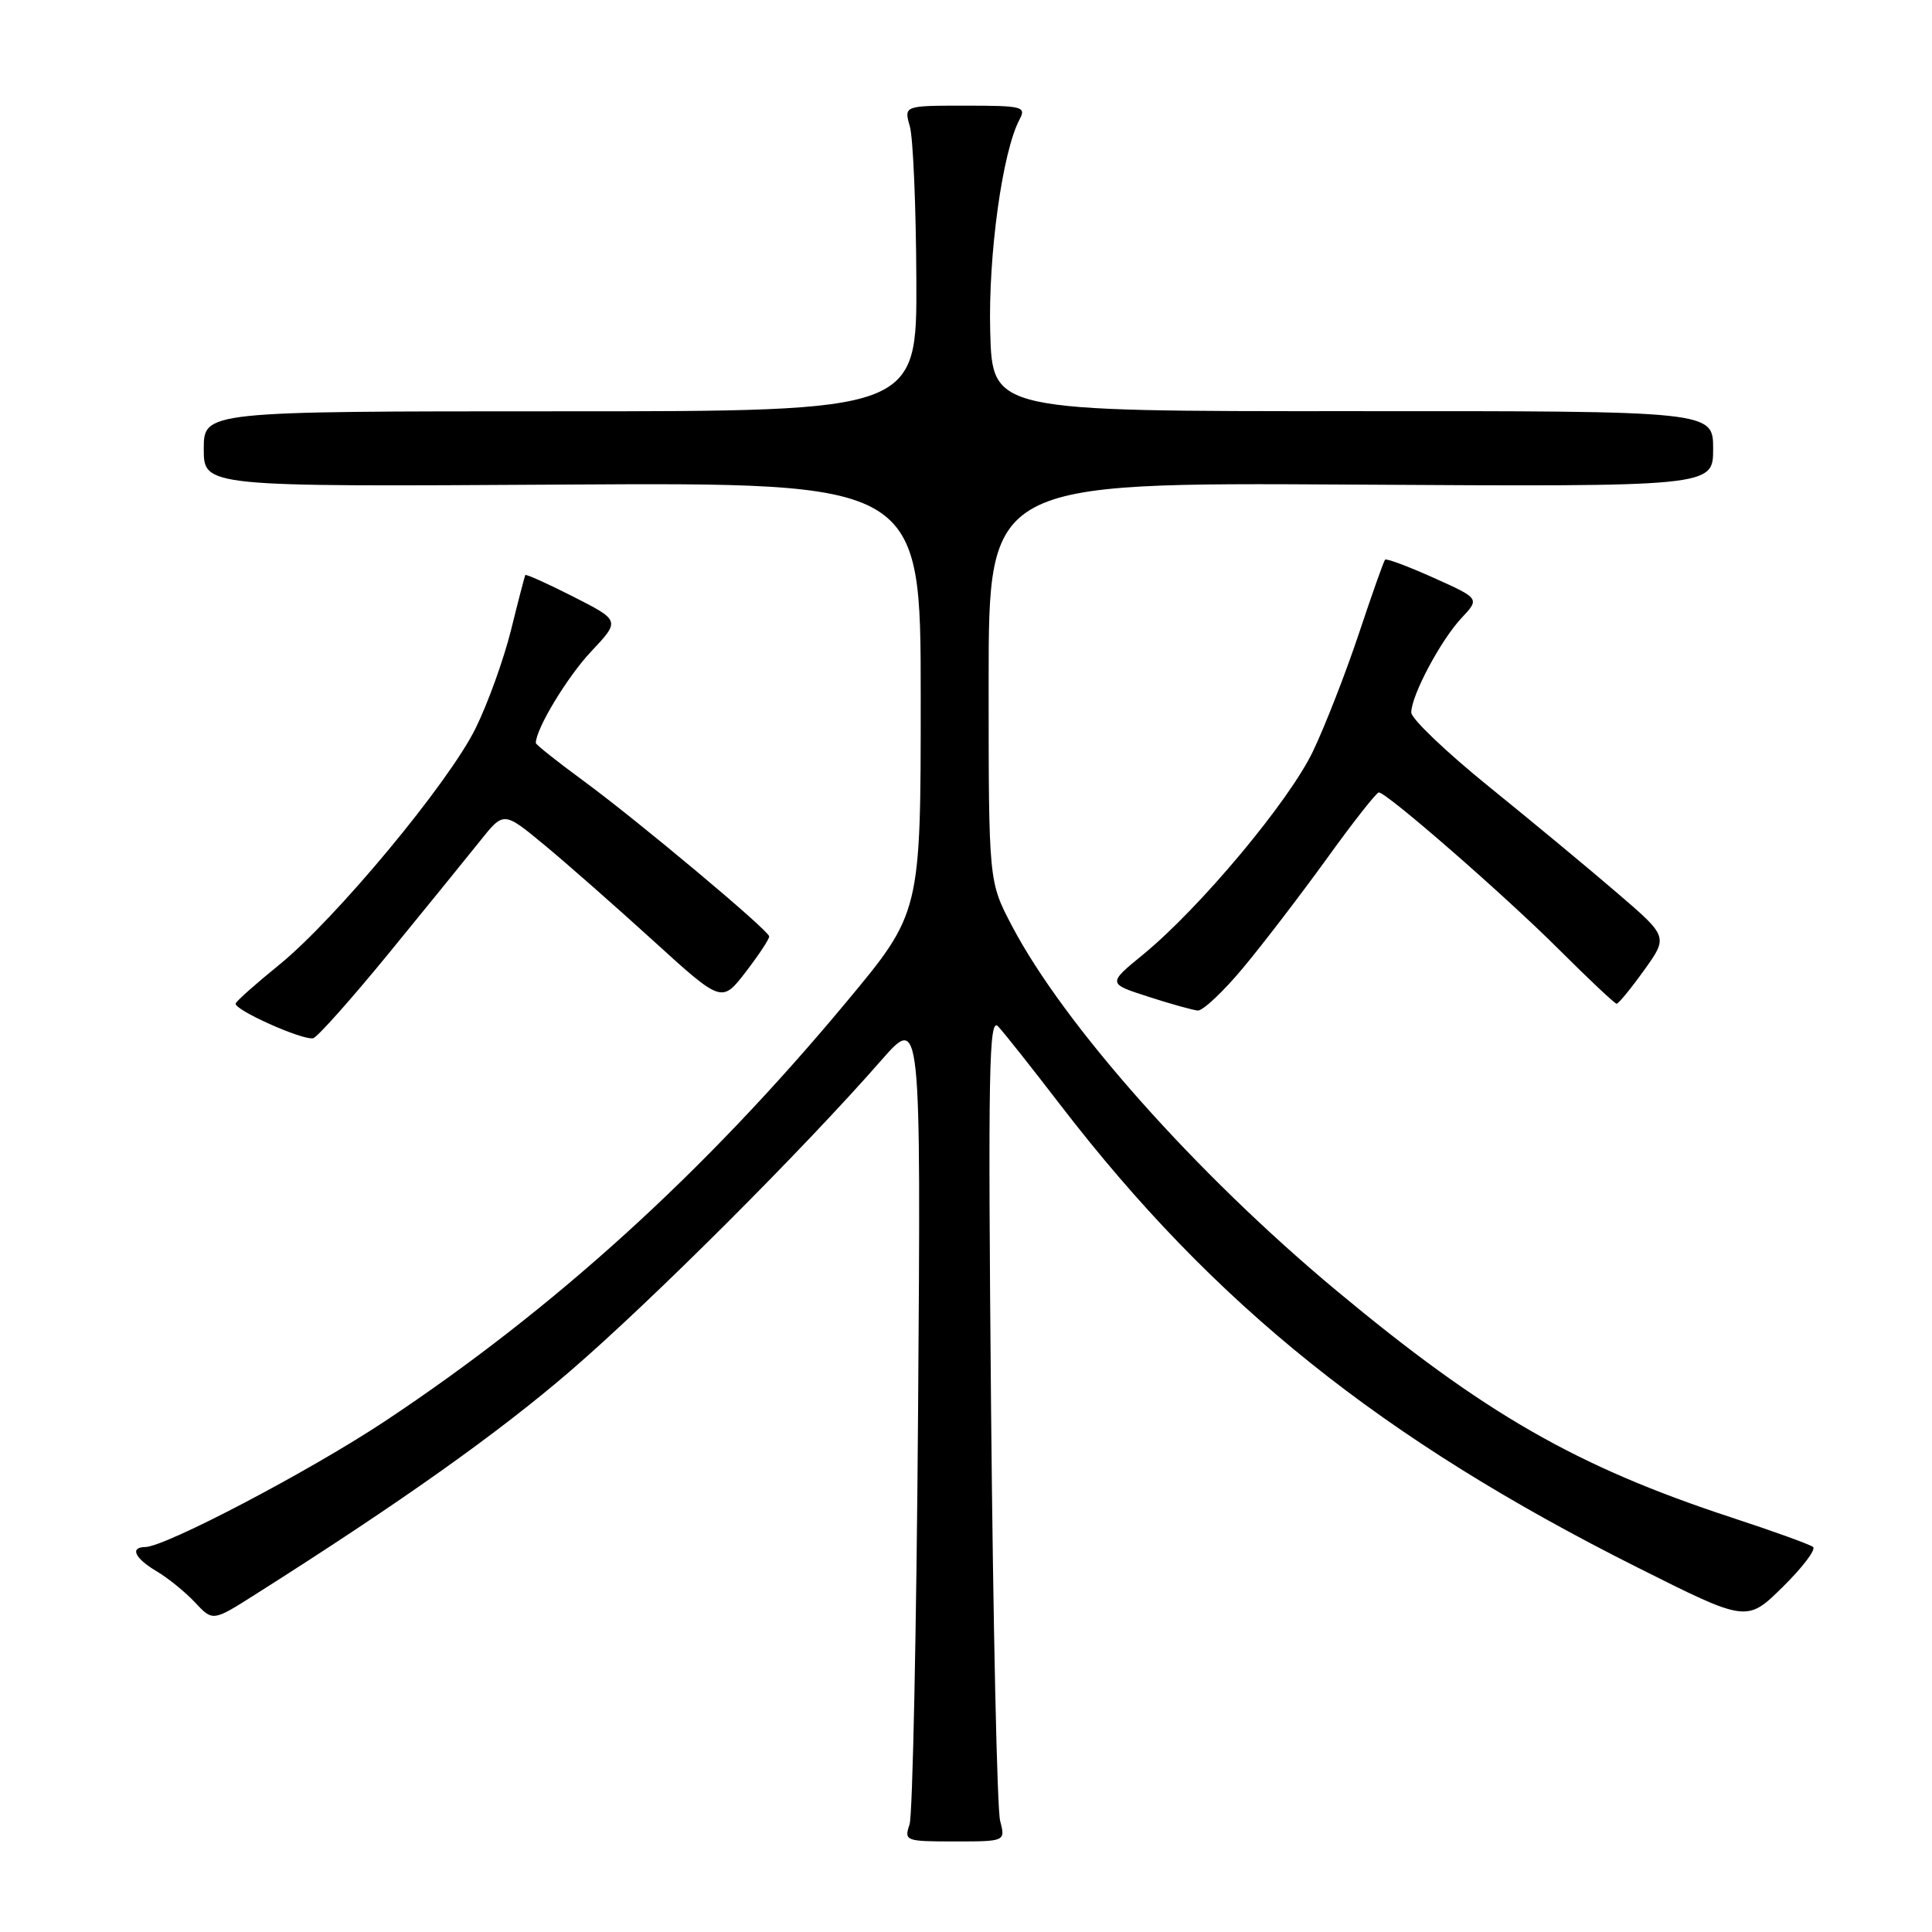 <?xml version="1.0" encoding="UTF-8" standalone="no"?>
<!DOCTYPE svg PUBLIC "-//W3C//DTD SVG 1.1//EN" "http://www.w3.org/Graphics/SVG/1.1/DTD/svg11.dtd" >
<svg xmlns="http://www.w3.org/2000/svg" xmlns:xlink="http://www.w3.org/1999/xlink" version="1.1" viewBox="0 0 256 256">
 <g >
 <path fill="currentColor"
d=" M 132.52 241.25 C 132.12 239.74 131.59 215.10 131.32 186.50 C 130.91 141.77 131.04 134.71 132.25 136.00 C 133.03 136.82 136.74 141.51 140.51 146.42 C 160.86 172.89 183.04 190.67 216.98 207.70 C 231.46 214.97 231.46 214.97 236.22 210.28 C 238.84 207.70 240.65 205.32 240.24 204.98 C 239.83 204.65 235.00 202.90 229.50 201.10 C 208.85 194.32 196.64 187.30 177.00 170.94 C 158.53 155.55 140.95 135.78 134.07 122.65 C 131.00 116.80 131.00 116.80 131.00 90.36 C 131.00 63.93 131.00 63.93 179.00 64.21 C 227.00 64.50 227.00 64.50 227.00 59.48 C 227.00 54.46 227.00 54.46 179.25 54.48 C 131.50 54.50 131.50 54.50 131.21 44.00 C 130.93 33.81 132.83 20.05 135.11 15.80 C 136.00 14.13 135.46 14.00 127.92 14.00 C 119.77 14.00 119.77 14.00 120.56 16.75 C 120.99 18.26 121.38 27.38 121.42 37.00 C 121.50 54.50 121.50 54.50 74.25 54.50 C 27.00 54.50 27.00 54.50 27.00 59.50 C 27.00 64.50 27.00 64.50 74.50 64.21 C 122.00 63.93 122.00 63.93 122.00 92.43 C 122.00 120.94 122.00 120.94 112.15 132.77 C 93.37 155.33 73.42 173.45 51.00 188.32 C 41.03 194.93 21.94 204.95 19.25 204.99 C 17.16 205.01 17.85 206.48 20.75 208.20 C 22.26 209.09 24.56 210.96 25.85 212.34 C 28.20 214.85 28.20 214.85 33.85 211.26 C 53.09 199.07 65.96 189.94 75.56 181.67 C 86.30 172.43 106.42 152.33 116.77 140.50 C 122.03 134.50 122.03 134.50 121.65 187.00 C 121.44 215.88 120.93 240.51 120.52 241.75 C 119.79 243.93 119.96 244.00 126.50 244.00 C 133.23 244.00 133.23 244.00 132.52 241.25 Z  M 51.50 126.34 C 56.45 120.29 61.90 113.57 63.62 111.42 C 66.74 107.50 66.74 107.50 72.12 111.95 C 75.08 114.40 81.58 120.12 86.57 124.66 C 95.64 132.91 95.64 132.91 98.82 128.78 C 100.57 126.50 101.97 124.38 101.92 124.07 C 101.81 123.23 84.49 108.73 77.25 103.42 C 73.81 100.90 71.00 98.66 71.00 98.45 C 71.00 96.58 75.16 89.70 78.30 86.36 C 82.19 82.23 82.19 82.23 75.98 79.07 C 72.56 77.33 69.69 76.04 69.60 76.20 C 69.52 76.37 68.66 79.65 67.71 83.50 C 66.75 87.35 64.65 93.20 63.02 96.50 C 59.46 103.74 44.48 121.77 36.95 127.88 C 33.95 130.31 31.38 132.59 31.23 132.96 C 30.90 133.76 40.09 137.88 41.50 137.57 C 42.05 137.44 46.55 132.39 51.50 126.34 Z  M 164.73 128.23 C 167.38 125.05 172.37 118.53 175.84 113.73 C 179.30 108.93 182.39 105.00 182.70 105.00 C 183.74 105.00 199.47 118.71 206.63 125.87 C 210.56 129.79 213.97 133.00 214.21 133.00 C 214.46 133.00 216.10 131.00 217.85 128.56 C 221.04 124.12 221.04 124.12 214.27 118.31 C 210.55 115.11 202.89 108.76 197.25 104.20 C 191.61 99.63 187.00 95.23 187.00 94.41 C 187.00 92.17 190.89 84.85 193.65 81.90 C 196.08 79.31 196.08 79.31 189.96 76.56 C 186.60 75.05 183.70 73.97 183.53 74.16 C 183.35 74.35 181.79 78.76 180.05 83.98 C 178.31 89.19 175.58 96.19 173.98 99.54 C 170.82 106.17 159.02 120.28 151.49 126.46 C 146.76 130.33 146.76 130.33 152.13 132.06 C 155.08 133.02 158.05 133.84 158.71 133.90 C 159.38 133.95 162.09 131.40 164.73 128.23 Z "/>
</g>
</svg>